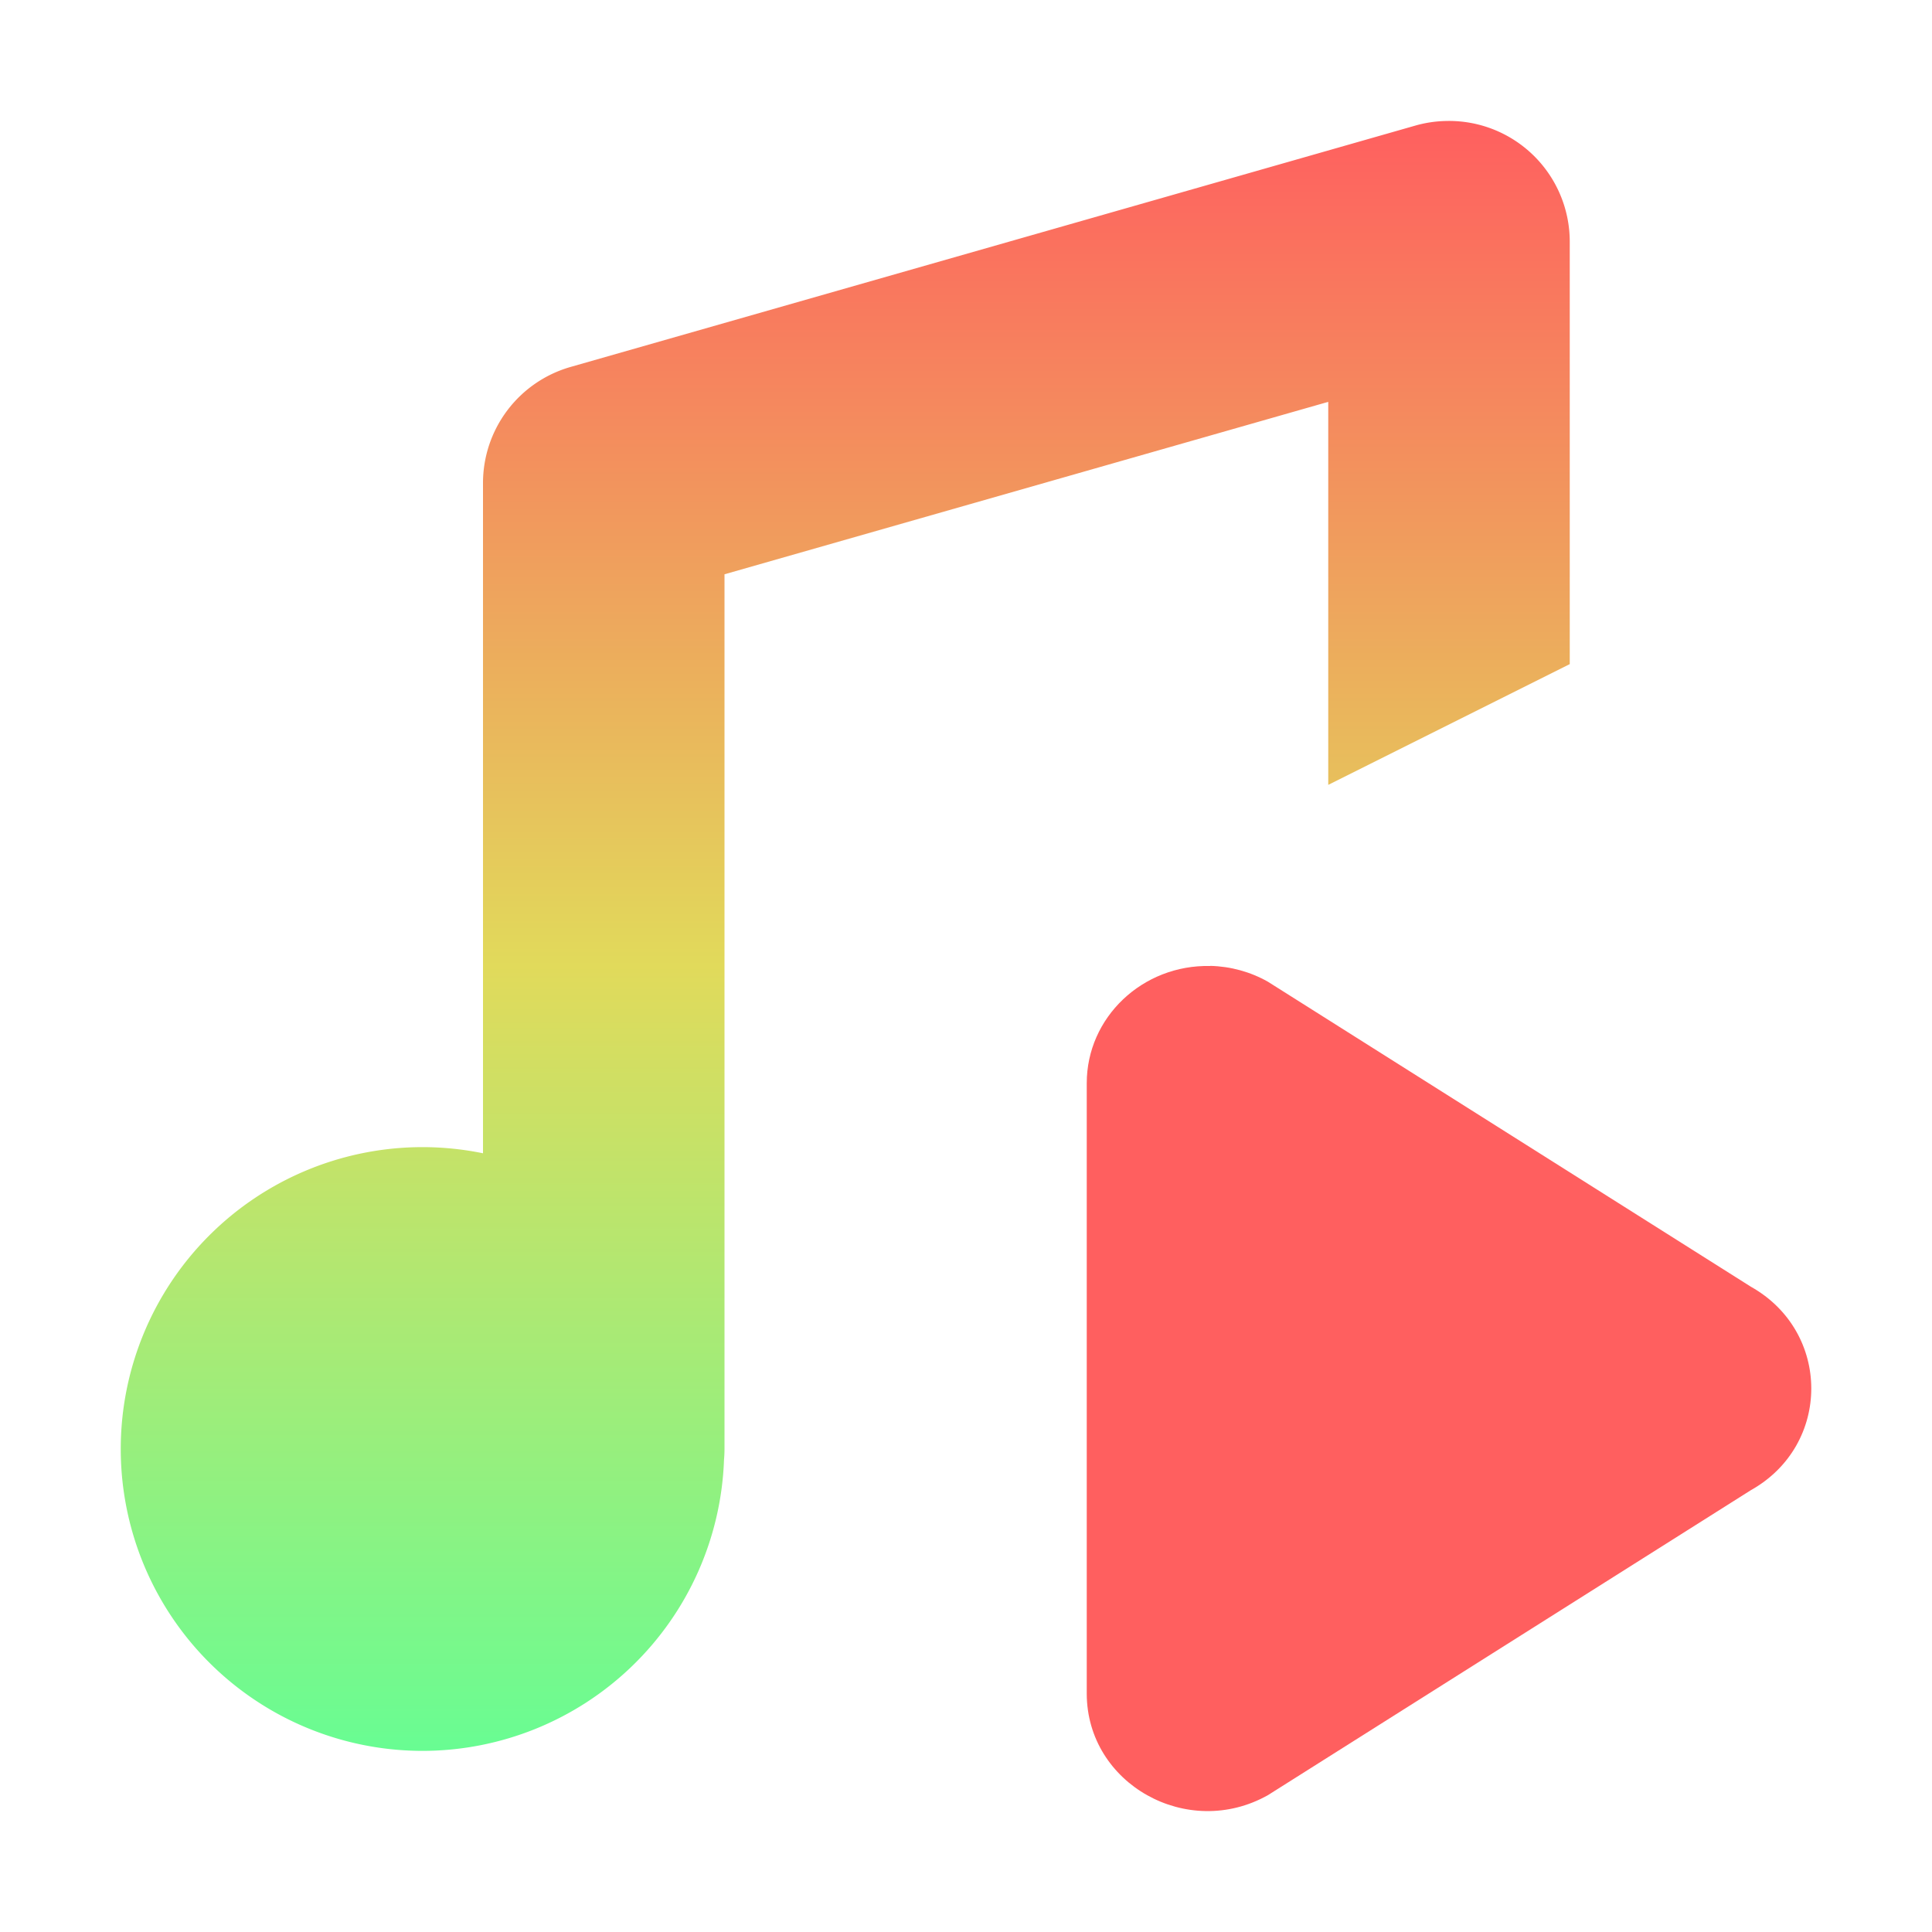 <svg height="16" viewBox="0 0 16 16" width="16" xmlns="http://www.w3.org/2000/svg" xmlns:xlink="http://www.w3.org/1999/xlink"><linearGradient id="a" gradientUnits="userSpaceOnUse" x1="8" x2="8" y1="1" y2="15"><stop offset="0" stop-color="#ff5f5f"/><stop offset=".5" stop-color="#e1da5b"/><stop offset="1" stop-color="#5fff97"/></linearGradient><g transform="translate(0 -1036.4)"><path d="m10.023 1044.4c-.561-.013-1.024.426-1.023.972v5.054c.001.748.834 1.215 1.5.841l4-2.526c.667-.374.667-1.31 0-1.685l-4-2.526c-.145-.082-.309-.127-.477-.131z" fill="#ff5f5f"/><path d="m11.971 1.002a1 1 0 0 0 -.246.037l-7 2a1 1 0 0 0 -.725.961v5.551a2.5 2.5 0 0 0 -.5-.051 2.5 2.5 0 0 0 -2.5 2.5 2.5 2.5 0 0 0 2.5 2.5 2.5 2.5 0 0 0 2.496-2.412 1 1 0 0 0 .004-.088v-7.244l5-1.428v3.172l2-1v-3.5a1 1 0 0 0 -1.029-.998z" fill="url(#a)" transform="translate(0 1036.4)"/></g></svg>
